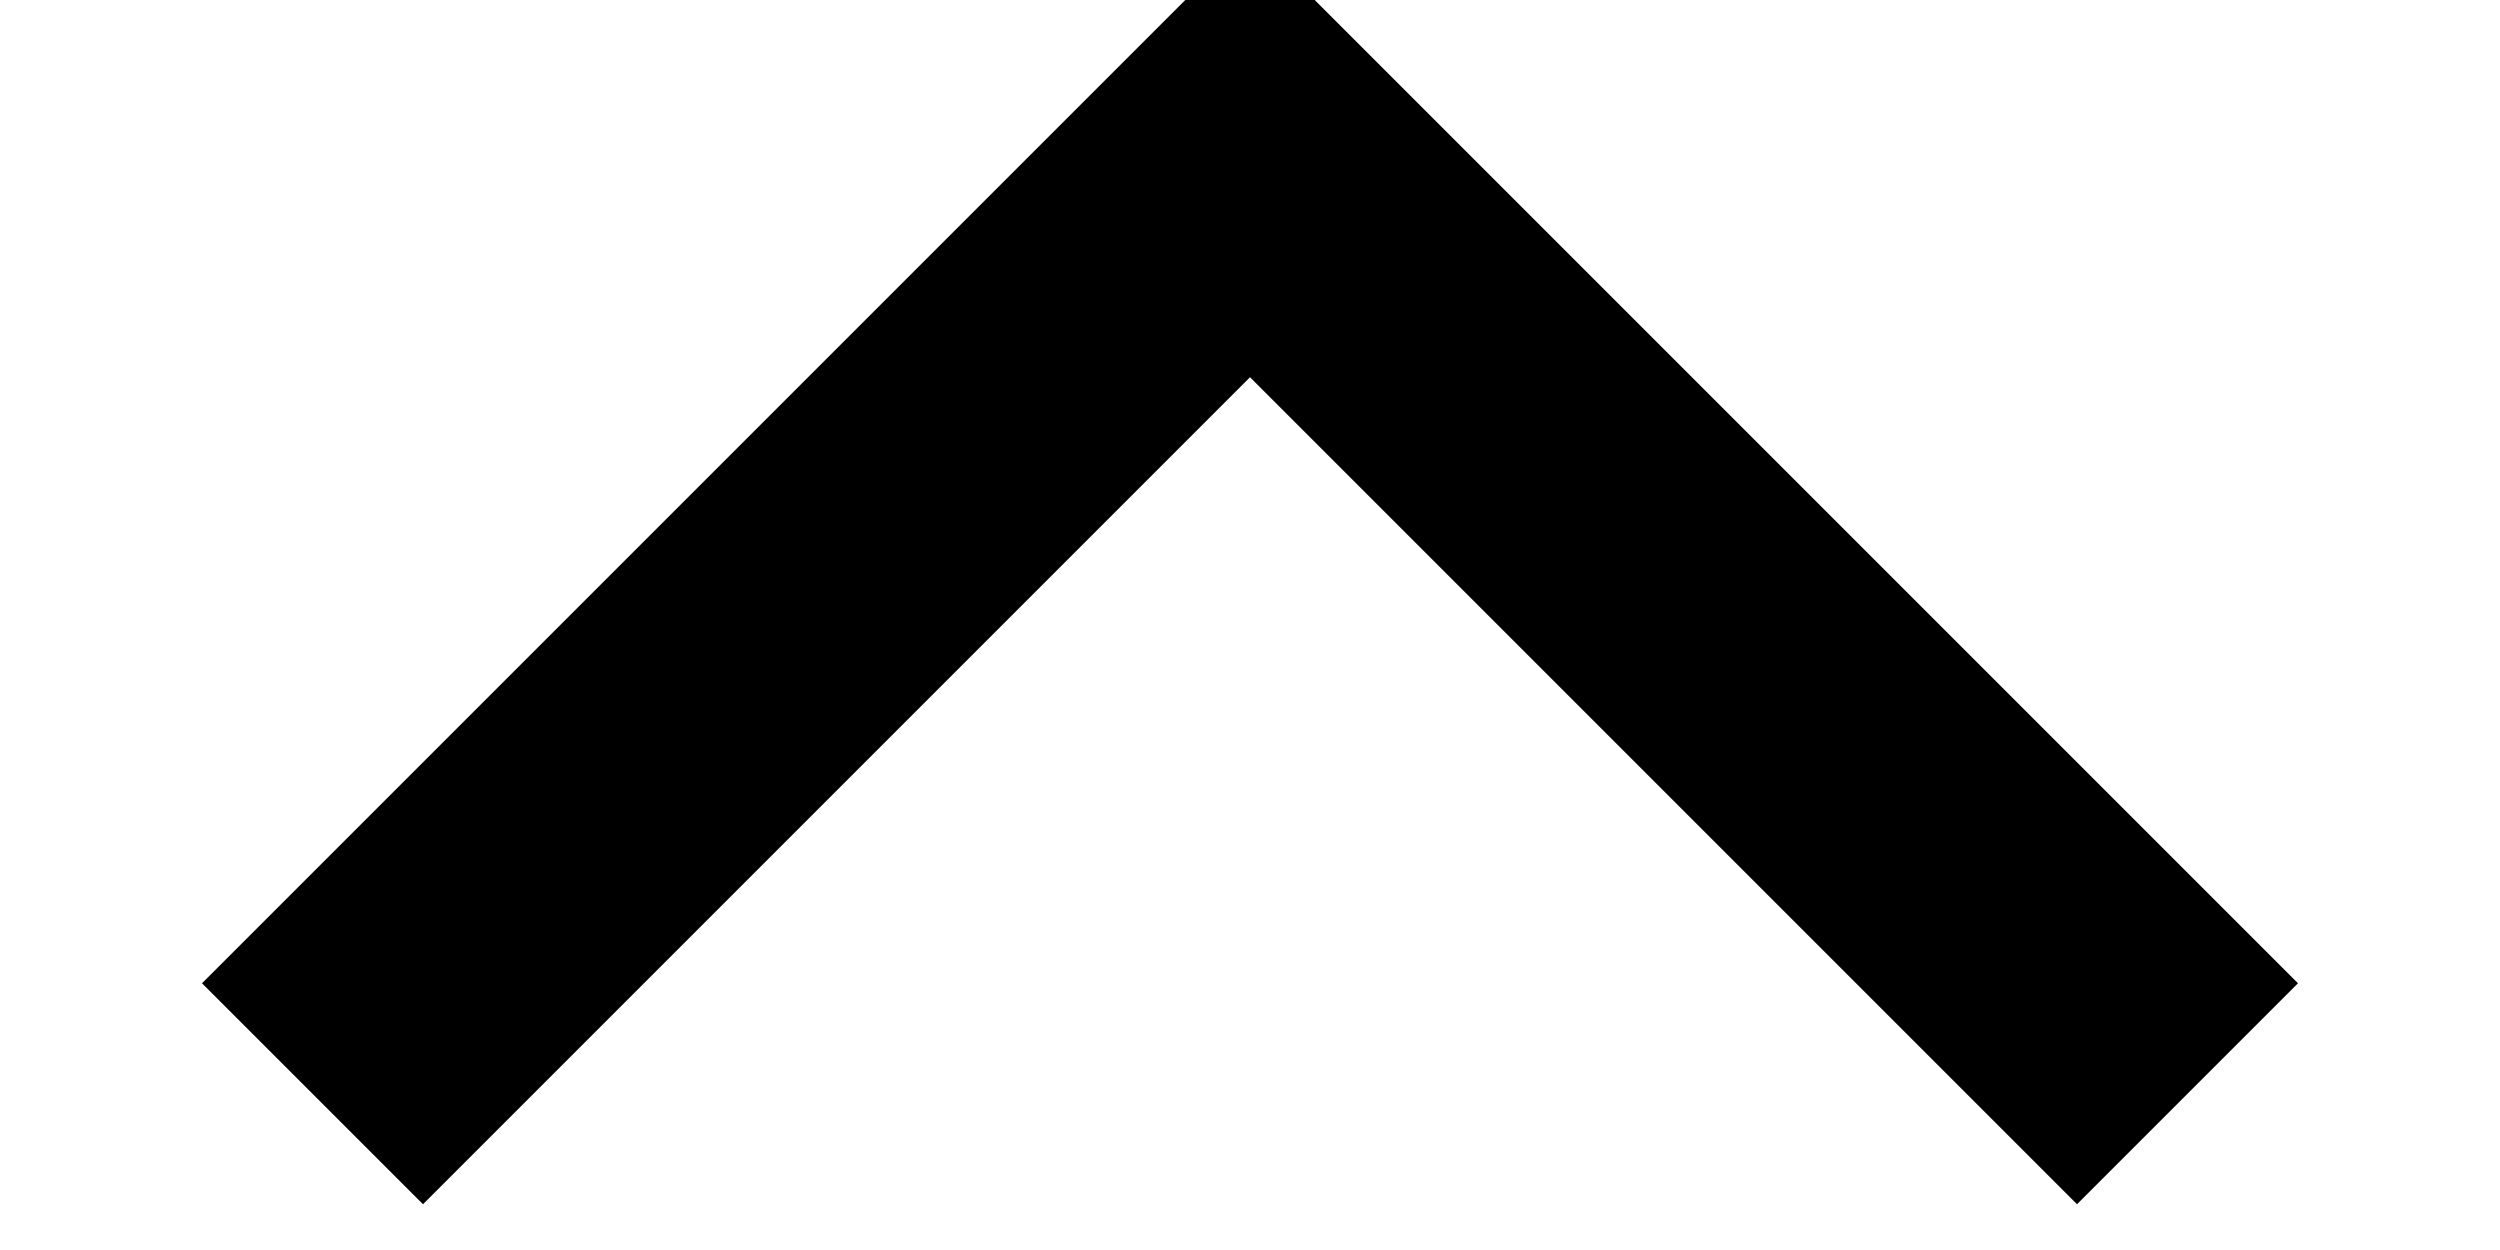 <svg width="8" height="4" viewBox="0 0 8 4" fill="none" xmlns="http://www.w3.org/2000/svg">
    <path
    d="M1 3.5L4 0.5L7 3.5"
    stroke="black"
    strokeLinecap="round"
    strokeLinejoin="round"
    />
</svg>